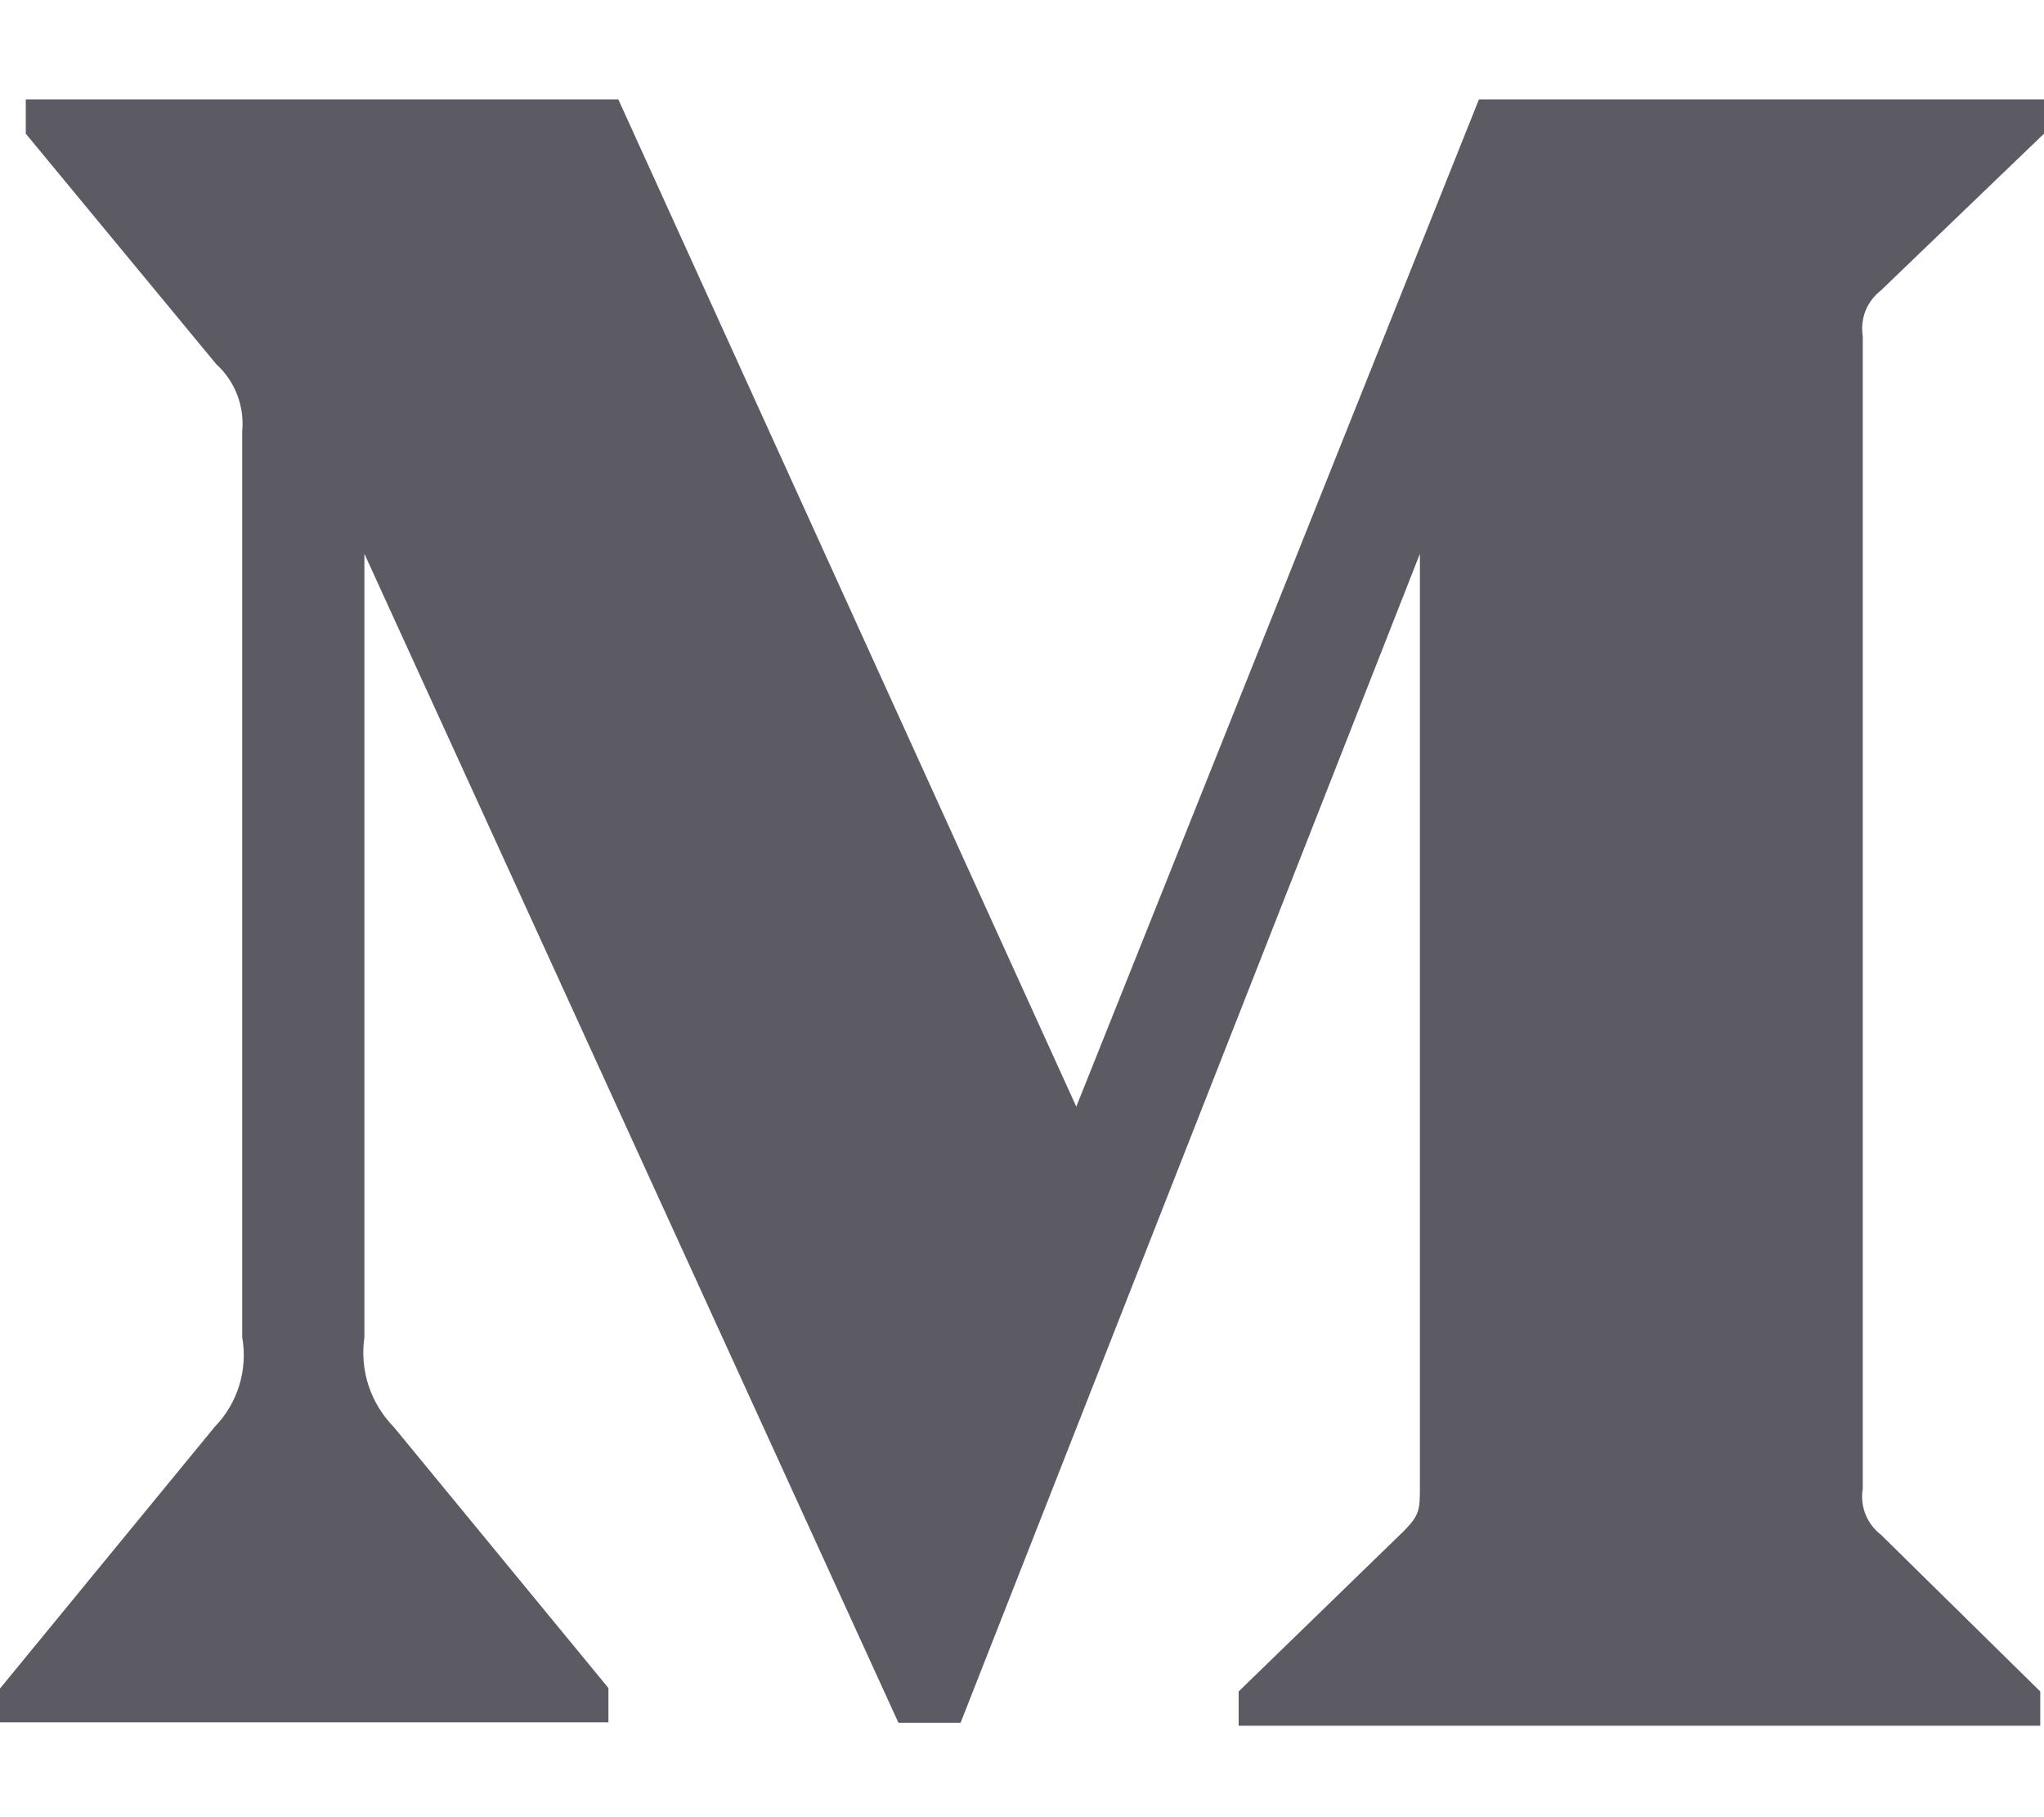 <svg width="18" height="16" viewBox="0 0 18 16" fill="none" xmlns="http://www.w3.org/2000/svg">
<path d="M16.563 2.558L18 1.177V0.875H13.024L9.478 9.744L5.445 0.875H0.227V1.177L1.905 3.207C2.07 3.357 2.154 3.577 2.133 3.798V11.773C2.184 12.062 2.093 12.355 1.891 12.563L0 14.867V15.165H5.358V14.863L3.469 12.566C3.368 12.463 3.291 12.338 3.246 12.201C3.201 12.064 3.188 11.919 3.209 11.776V4.876L7.912 15.169H8.459L12.504 4.876V13.077C12.504 13.292 12.504 13.337 12.363 13.48L10.908 14.893V15.195H17.967V14.893L16.563 13.512C16.441 13.419 16.378 13.262 16.404 13.109V2.961C16.392 2.886 16.4 2.808 16.428 2.737C16.456 2.667 16.503 2.604 16.563 2.558Z" fill="#5C5B63"/>

</svg>
